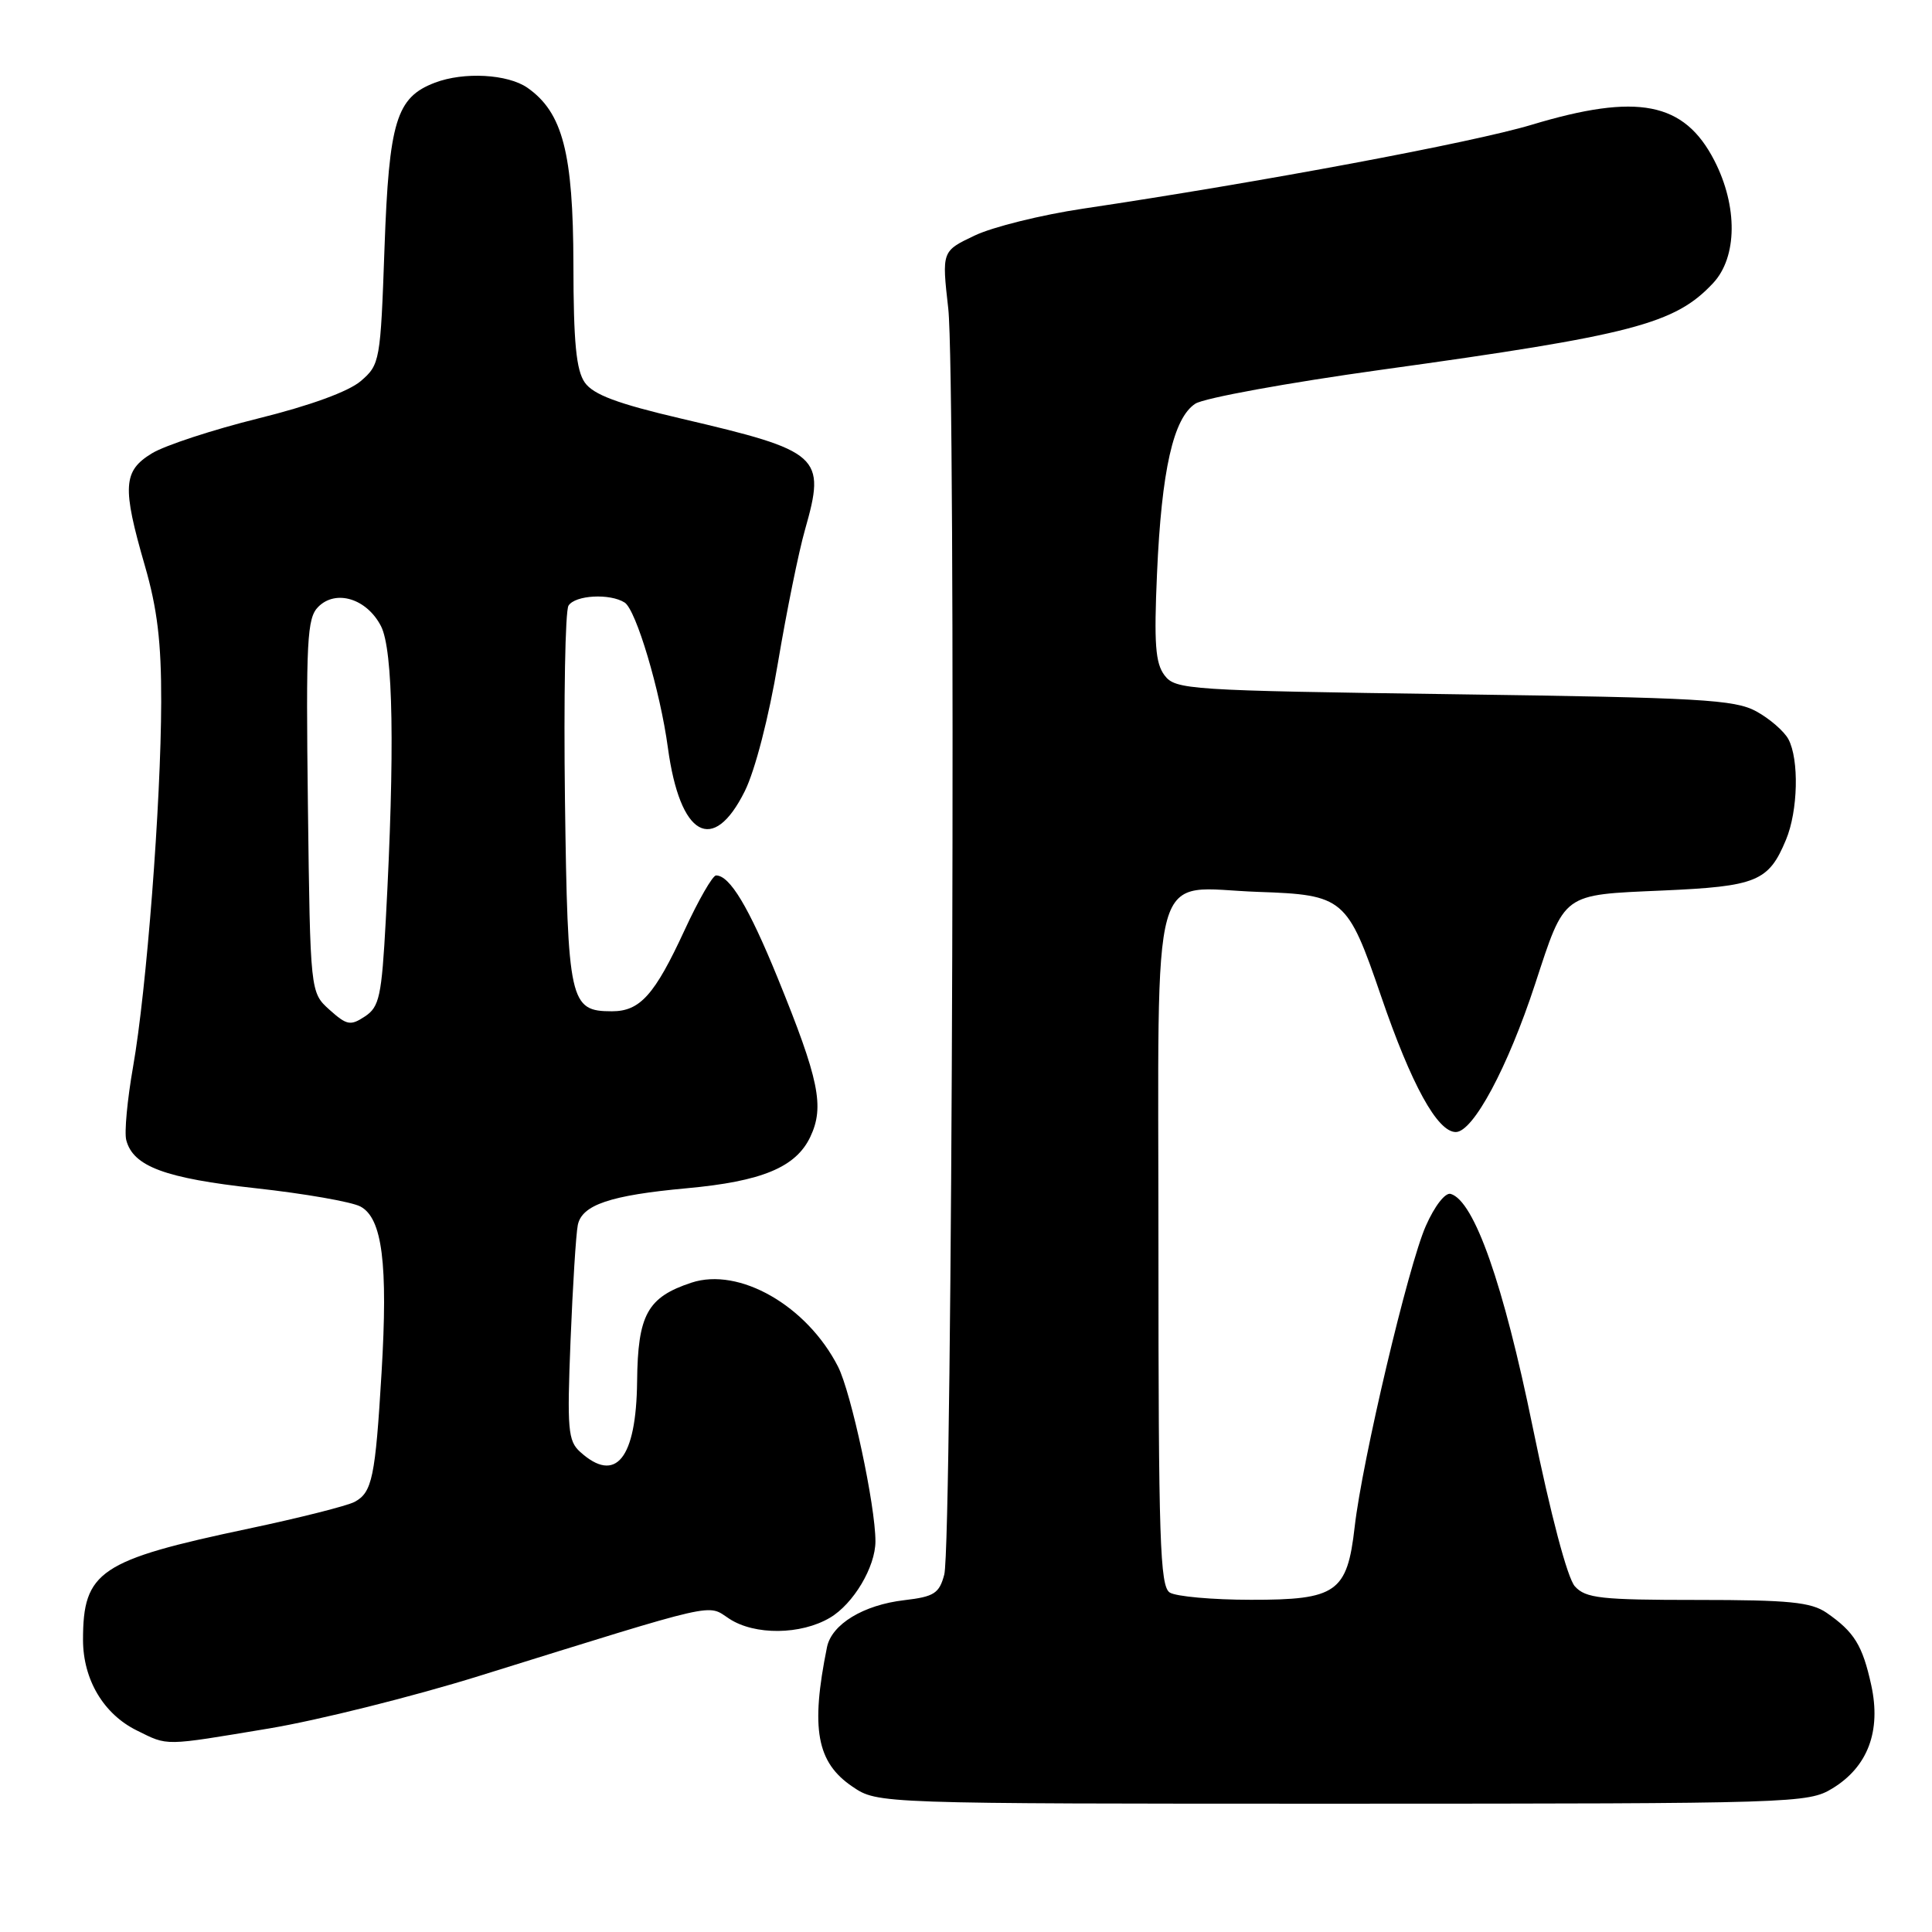<?xml version="1.0" encoding="UTF-8" standalone="no"?>
<!DOCTYPE svg PUBLIC "-//W3C//DTD SVG 1.1//EN" "http://www.w3.org/Graphics/SVG/1.1/DTD/svg11.dtd" >
<svg xmlns="http://www.w3.org/2000/svg" xmlns:xlink="http://www.w3.org/1999/xlink" version="1.1" viewBox="0 0 256 256">
 <g >
 <path fill="currentColor"
d=" M 242.81 236.97 C 247.50 234.11 249.28 229.38 247.95 223.29 C 246.79 218.00 245.70 216.24 242.03 213.70 C 239.97 212.29 237.07 212.00 224.93 212.00 C 212.11 212.00 210.11 211.78 208.68 210.20 C 207.69 209.11 205.48 200.74 203.09 189.09 C 199.21 170.12 195.35 159.13 192.23 158.20 C 191.51 157.98 190.10 159.79 188.93 162.44 C 186.61 167.67 180.50 193.53 179.50 202.33 C 178.51 211.01 177.10 212.00 165.75 211.98 C 160.66 211.98 155.82 211.54 155.00 211.02 C 153.70 210.20 153.50 204.03 153.50 165.46 C 153.50 112.87 152.16 117.67 166.72 118.18 C 178.06 118.57 178.54 118.97 183.00 132.00 C 187.01 143.72 190.46 150.00 192.90 150.00 C 195.20 150.00 199.79 141.44 203.41 130.39 C 207.40 118.22 206.90 118.59 220.27 118.00 C 232.77 117.45 234.35 116.81 236.65 111.28 C 238.25 107.46 238.41 100.64 236.97 97.94 C 236.40 96.89 234.49 95.23 232.72 94.26 C 229.86 92.70 225.33 92.44 192.66 91.99 C 157.39 91.50 155.76 91.39 154.31 89.49 C 153.09 87.88 152.90 85.28 153.31 76.00 C 153.91 62.29 155.47 55.39 158.39 53.49 C 159.55 52.74 170.62 50.72 183.00 49.00 C 216.34 44.39 221.95 42.92 227.00 37.51 C 230.21 34.07 230.28 27.34 227.16 21.27 C 223.16 13.50 216.99 12.30 202.93 16.54 C 195.12 18.89 167.10 24.13 143.50 27.65 C 138.00 28.47 131.54 30.07 129.15 31.21 C 124.79 33.28 124.79 33.28 125.65 40.89 C 126.68 50.11 126.20 204.60 125.12 208.64 C 124.46 211.13 123.78 211.57 119.84 212.03 C 114.40 212.66 110.20 215.22 109.58 218.26 C 107.39 229.06 108.21 233.54 112.97 236.75 C 116.30 239.00 116.30 239.00 177.90 239.00 C 237.92 238.99 239.58 238.94 242.81 236.97 Z  M 35.65 229.03 C 42.17 227.94 54.70 224.81 63.50 222.07 C 95.70 212.05 93.63 212.53 96.63 214.49 C 100.00 216.70 106.11 216.64 109.97 214.36 C 113.09 212.52 116.00 207.62 116.00 204.23 C 116.00 199.48 112.79 184.52 111.04 181.08 C 106.92 173.01 97.95 167.87 91.62 169.96 C 85.78 171.89 84.51 174.20 84.42 183.05 C 84.31 193.29 81.59 196.66 76.87 192.38 C 75.26 190.93 75.13 189.38 75.60 177.63 C 75.89 170.41 76.32 163.52 76.56 162.33 C 77.10 159.65 80.86 158.38 91.00 157.45 C 100.96 156.54 105.46 154.67 107.37 150.64 C 109.27 146.63 108.54 143.07 103.04 129.57 C 99.20 120.16 96.70 116.00 94.88 116.00 C 94.43 116.00 92.55 119.26 90.71 123.25 C 86.74 131.85 84.81 134.00 81.08 134.00 C 75.49 134.00 75.22 132.81 74.86 106.00 C 74.69 92.53 74.89 80.94 75.33 80.25 C 76.21 78.85 80.82 78.60 82.77 79.84 C 84.28 80.80 87.48 91.52 88.50 99.09 C 90.10 110.86 94.47 113.32 98.69 104.83 C 100.05 102.10 101.88 95.01 103.08 87.83 C 104.22 81.05 105.83 73.11 106.67 70.18 C 109.45 60.41 108.76 59.79 90.24 55.46 C 81.78 53.48 78.62 52.29 77.49 50.69 C 76.35 49.06 75.99 45.38 75.98 35.03 C 75.95 20.26 74.56 14.91 69.89 11.63 C 67.29 9.82 61.46 9.49 57.62 10.96 C 52.51 12.90 51.55 16.07 50.95 32.83 C 50.42 47.88 50.34 48.31 47.81 50.49 C 46.19 51.88 41.10 53.74 34.24 55.44 C 28.20 56.94 21.85 59.02 20.13 60.07 C 16.30 62.40 16.17 64.50 19.19 74.94 C 20.84 80.63 21.38 85.10 21.36 93.00 C 21.33 106.42 19.42 131.21 17.63 141.37 C 16.87 145.69 16.46 150.06 16.73 151.07 C 17.64 154.56 21.87 156.13 33.91 157.45 C 40.37 158.16 46.60 159.25 47.76 159.87 C 50.66 161.42 51.42 167.45 50.56 181.86 C 49.73 195.77 49.32 197.76 46.98 199.01 C 46.00 199.53 39.68 201.13 32.95 202.55 C 13.17 206.73 11.00 208.19 11.00 217.30 C 11.01 222.55 13.72 227.12 18.12 229.29 C 22.34 231.37 21.51 231.38 35.65 229.03 Z  M 43.66 133.80 C 41.11 131.50 41.11 131.50 40.80 106.79 C 40.53 84.82 40.68 81.90 42.17 80.41 C 44.51 78.06 48.60 79.32 50.48 82.96 C 52.11 86.12 52.33 99.53 51.12 121.88 C 50.57 132.03 50.27 133.42 48.36 134.68 C 46.44 135.95 45.96 135.86 43.66 133.80 Z "/>
</g>
</svg>